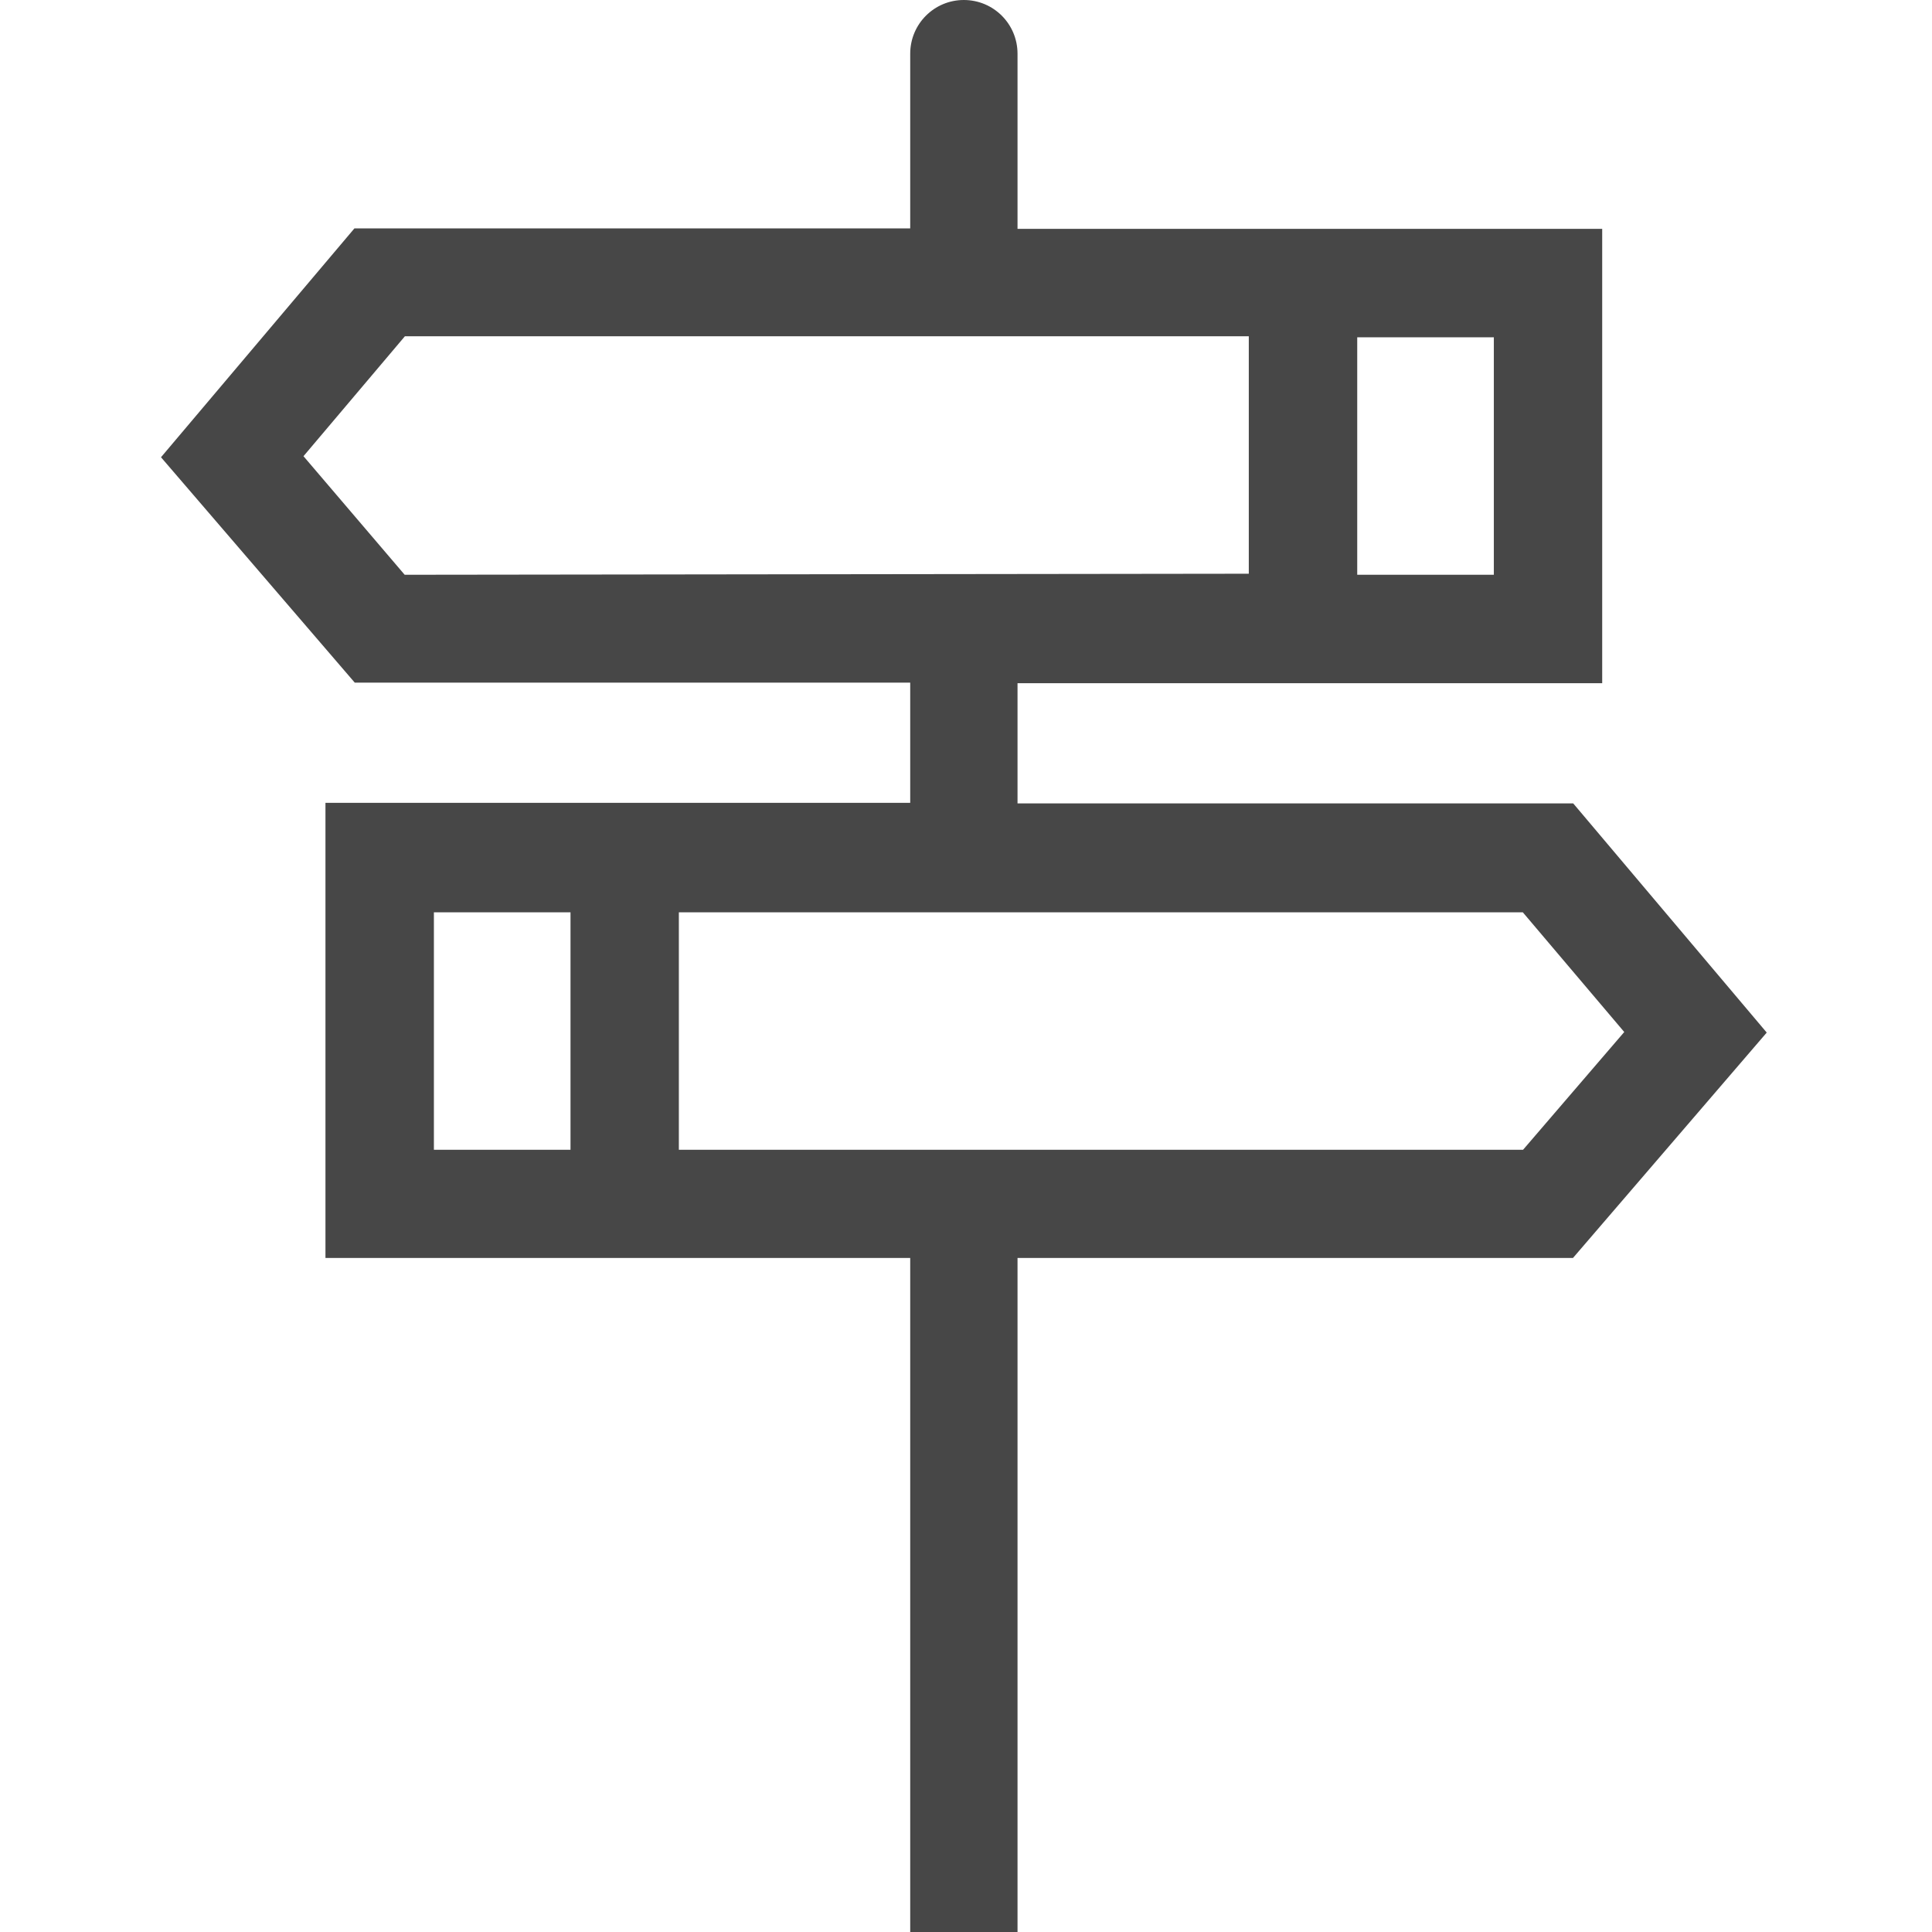 <?xml version="1.0" encoding="UTF-8"?>
<svg width="24px" height="24px" viewBox="0 0 24 24" version="1.1" xmlns="http://www.w3.org/2000/svg" xmlns:xlink="http://www.w3.org/1999/xlink">
    <title>Icon/Outline/signpost-outline</title>
    <g id="Icon/Outline/signpost-outline" stroke="none" stroke-width="1" fill="none" fill-rule="evenodd">
        <g id="Group" transform="translate(2, 0)" fill="#474747" fill-rule="nonzero">
            <g id="Outline">
                <path d="M17.543,9.98 L10.64,9.98 L10.64,8.487 L17.903,8.487 L17.903,2.843 L10.64,2.843 L10.64,0.667 C10.64,0.298 10.342,0 9.973,0 C9.605,0 9.307,0.298 9.307,0.667 L9.307,2.837 L2.403,2.837 L0,5.68 L2.407,8.48 L9.307,8.48 L9.307,9.973 L2.043,9.973 L2.043,15.627 L9.307,15.627 L9.307,24 L10.64,24 L10.64,15.627 L17.54,15.627 L19.947,12.827 L17.543,9.98 Z M6.433,11.333 L16.917,11.333 L18.177,12.82 L16.92,14.283 L6.433,14.283 L6.433,11.333 Z M3.027,7.14 L1.77,5.667 L3.03,4.177 L13.513,4.177 L13.513,7.127 L3.027,7.14 Z M14.86,7.14 L14.86,4.19 L16.557,4.19 L16.557,7.14 L14.86,7.14 Z M5.087,11.333 L5.087,14.283 L3.39,14.283 L3.39,11.333 L5.087,11.333 Z" id="Shape"></path>
            </g>
        </g>
    </g>
</svg>